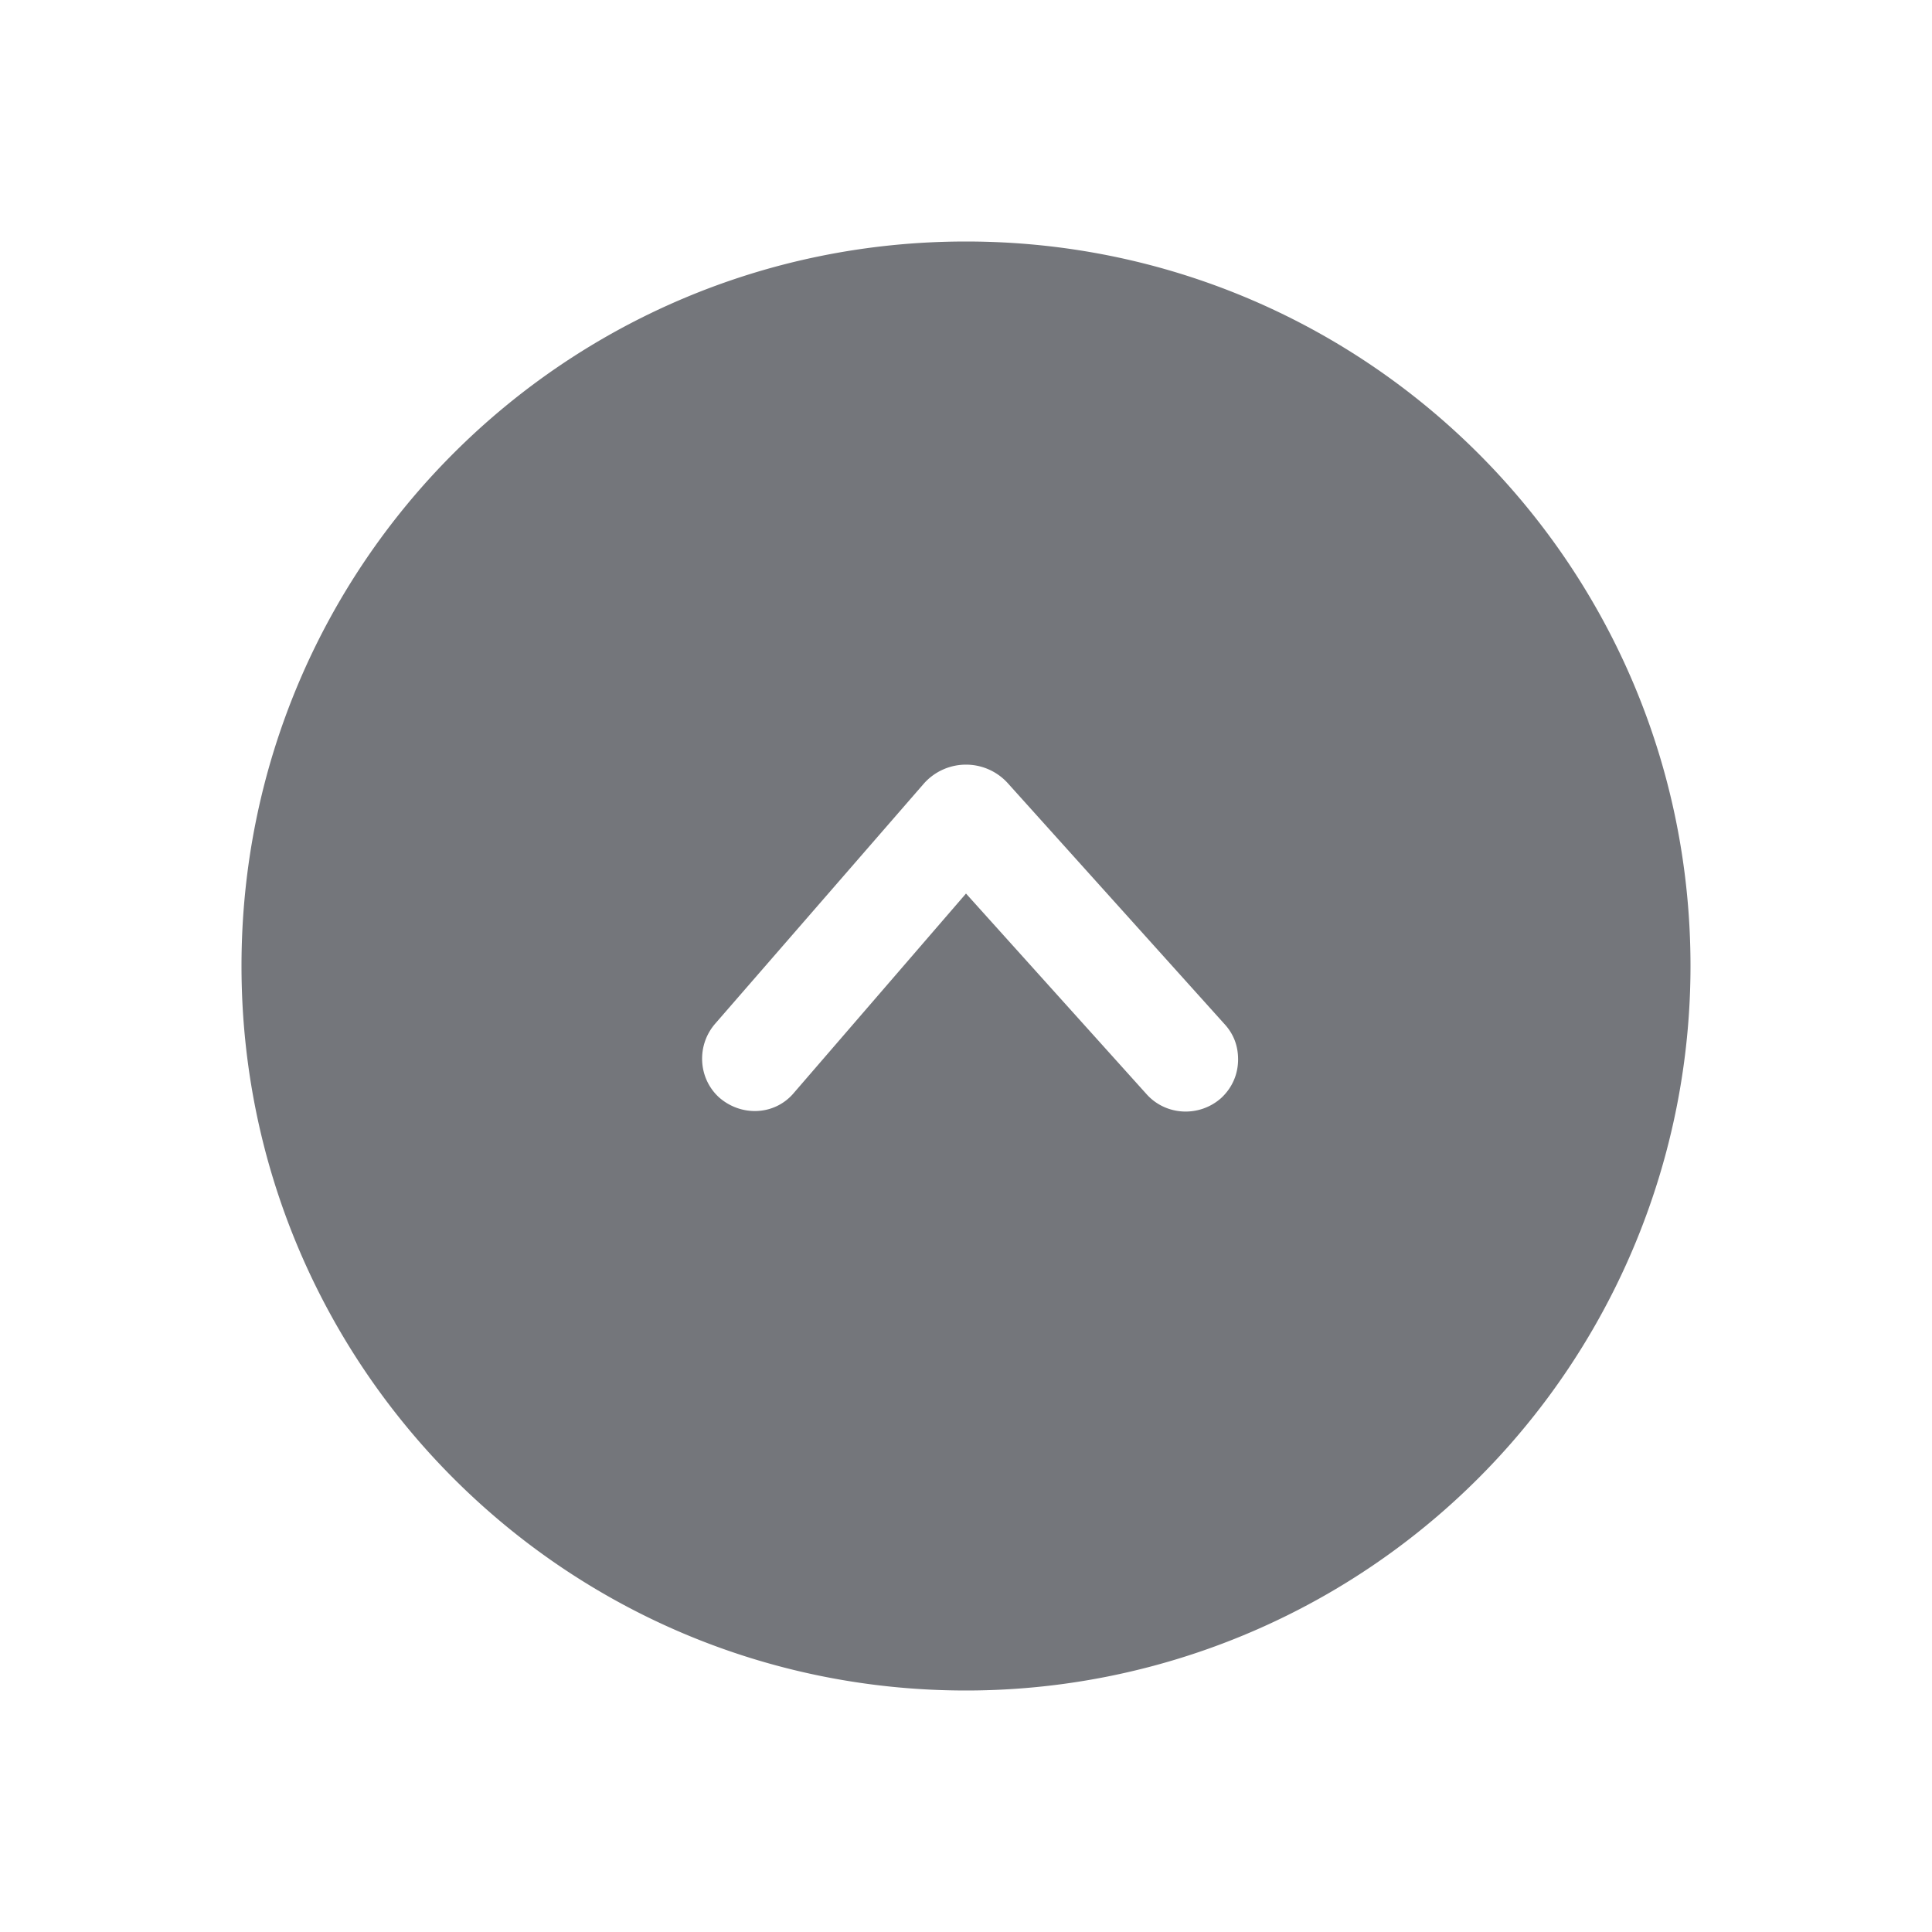 <svg xmlns="http://www.w3.org/2000/svg" fill="none" viewBox="0 0 24 24" focusable="false"><defs><clipPath id="Small_Arrow_Up_Solid_svg__a"><path fill="#fff" fill-opacity="0" d="M0 0h24v24H0z"/></clipPath></defs><g clip-path="url(#Small_Arrow_Up_Solid_svg__a)"><path fill="#74767B" fill-rule="evenodd" d="M12 3c-4.98 0-9 4.02-9 9 0 4.97 4.02 9 9 9a9 9 0 0 0 9-9c0-4.98-4.03-9-9-9m3.17 10.64c.14-.13.21-.3.21-.48 0-.16-.05-.31-.17-.44l-2.69-2.99a.7.7 0 0 0-1.04 0l-2.59 2.98c-.24.27-.22.68.04.92.27.24.68.23.92-.04L12 11.1l2.25 2.5c.24.26.65.28.92.04"/></g></svg>